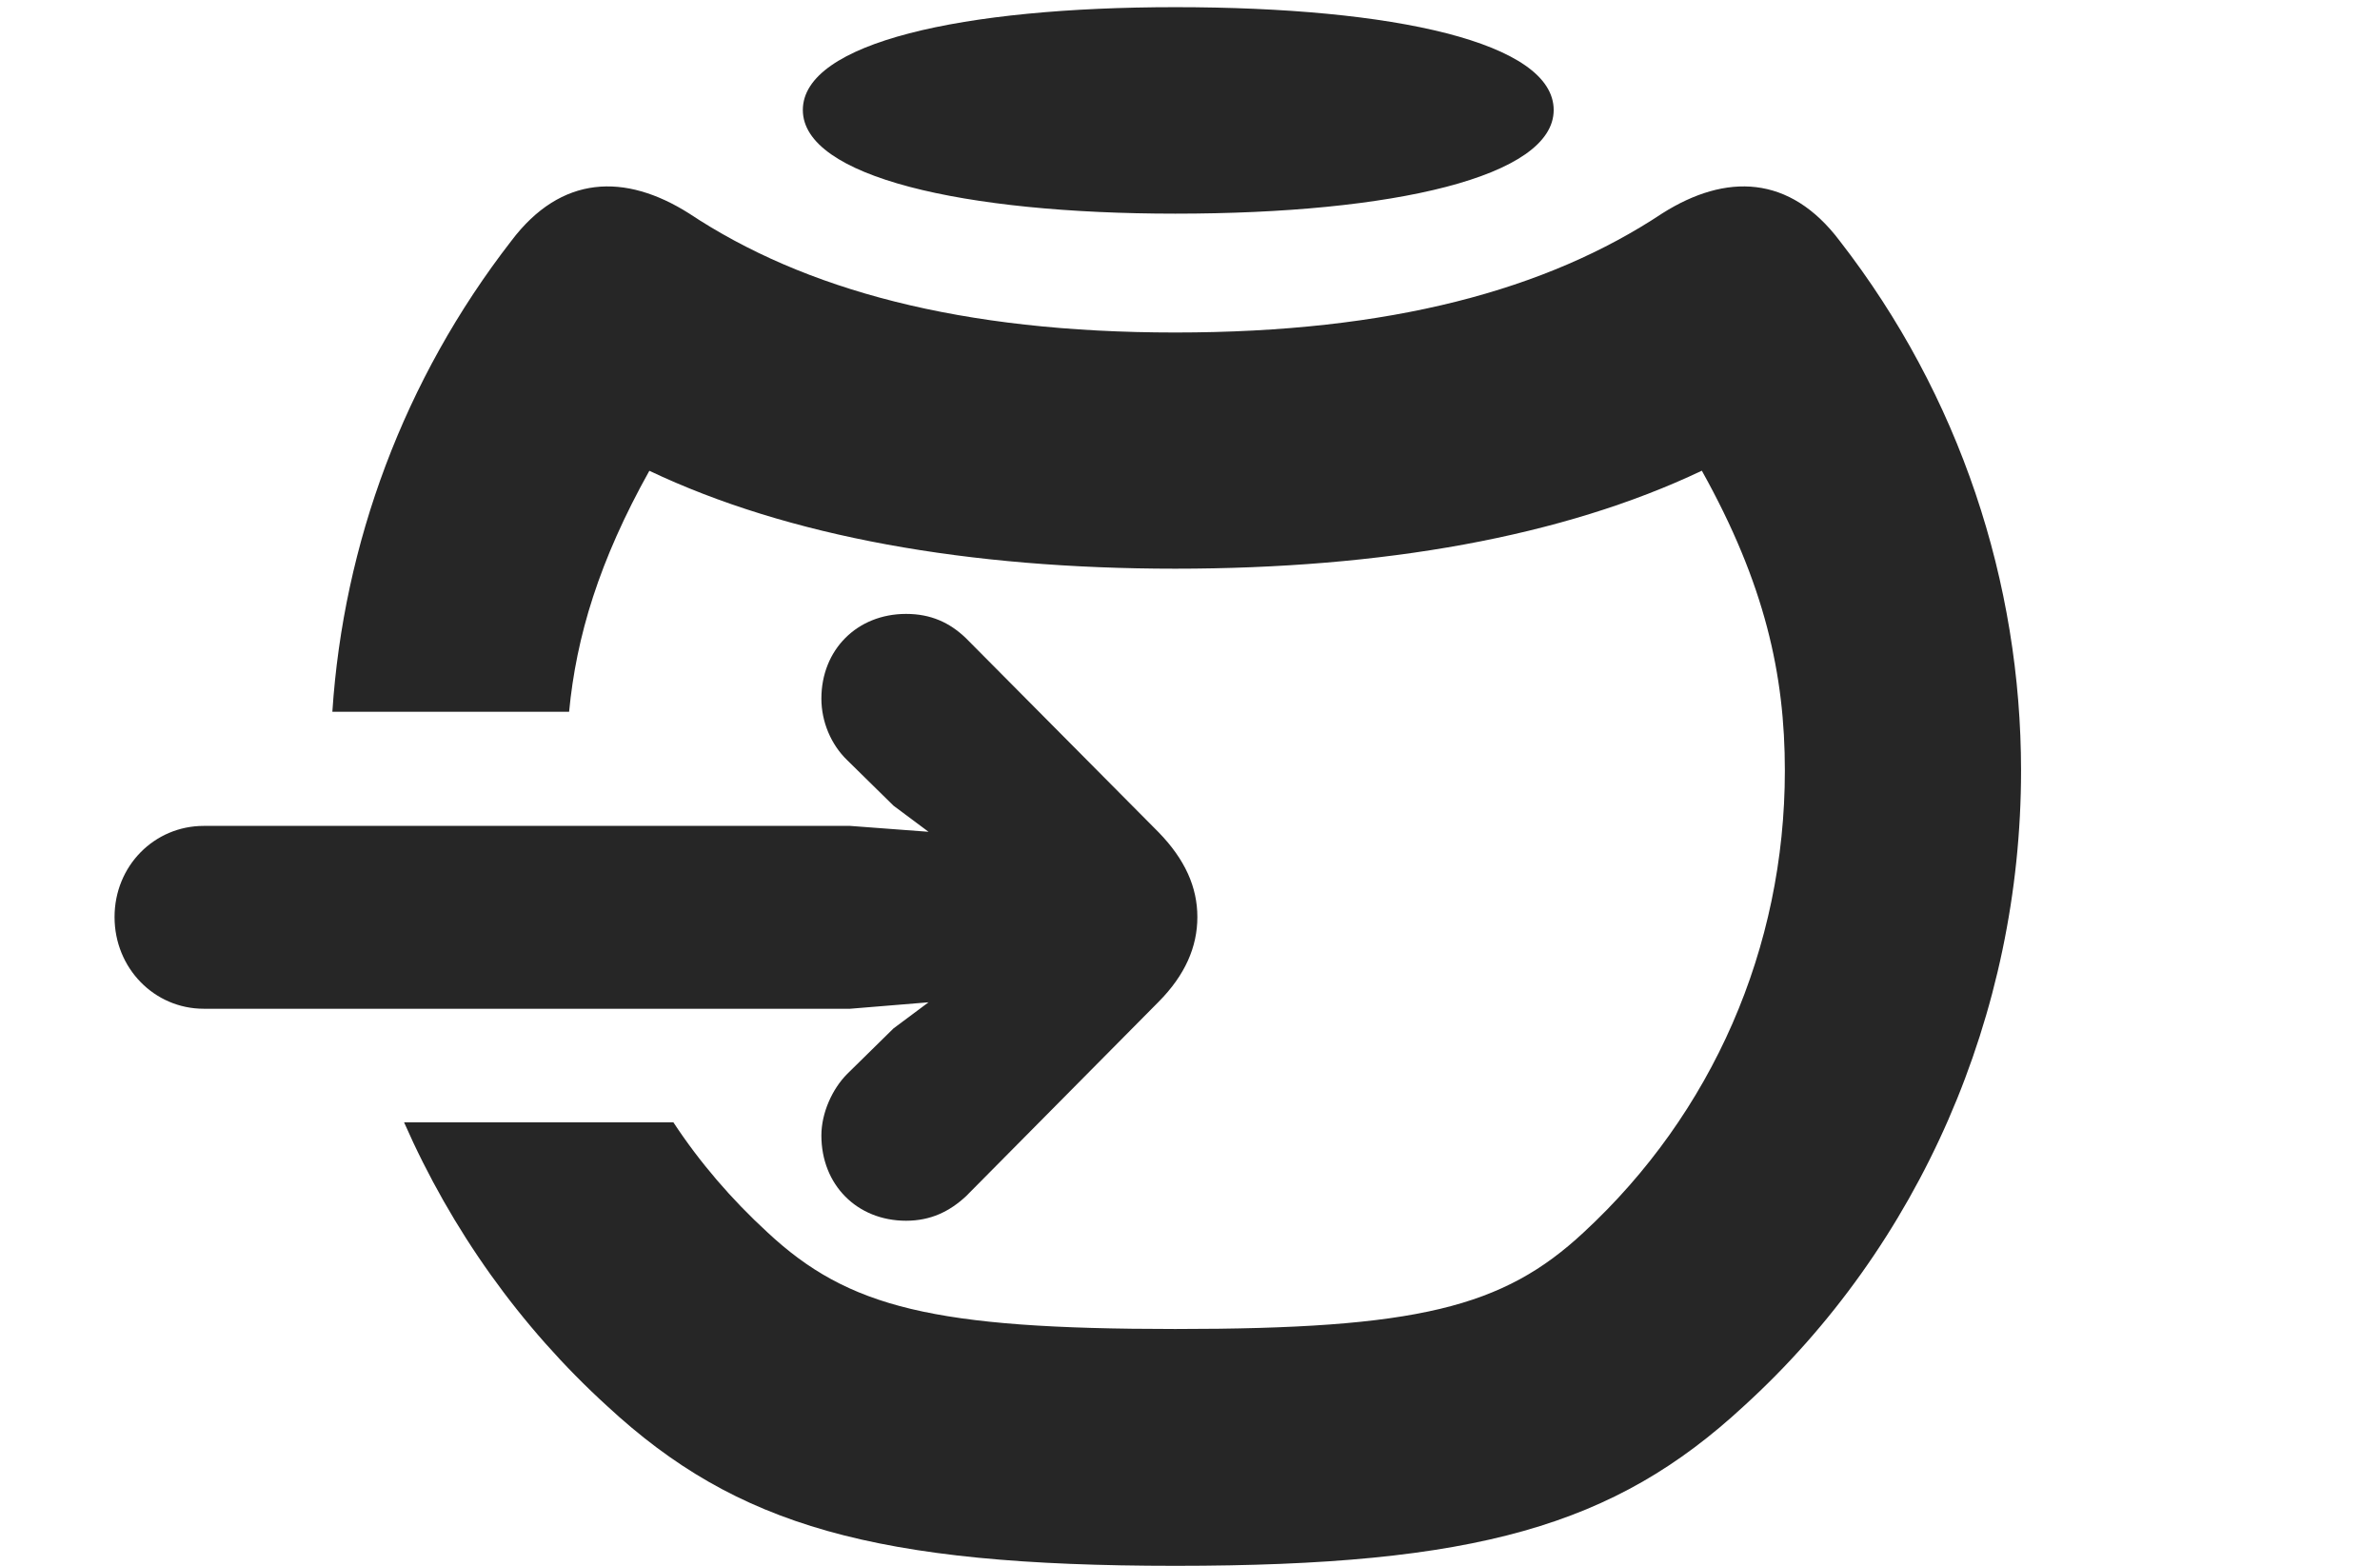 <?xml version="1.0" encoding="UTF-8"?>
<!--Generator: Apple Native CoreSVG 326-->
<!DOCTYPE svg PUBLIC "-//W3C//DTD SVG 1.1//EN" "http://www.w3.org/Graphics/SVG/1.1/DTD/svg11.dtd">
<svg version="1.1" xmlns="http://www.w3.org/2000/svg" xmlns:xlink="http://www.w3.org/1999/xlink"
       viewBox="0 0 29.897 19.67">
       <g>
              <rect height="19.67" opacity="0" width="29.897" x="0" y="0" />
              <path d="M23.11 3.026C24.621 4.971 25.388 7.321 25.388 9.681C25.388 12.736 24.114 15.653 21.905 17.664C20.28 19.169 18.54 19.67 14.764 19.67C10.995 19.67 9.253 19.169 7.628 17.664C6.534 16.667 5.669 15.448 5.076 14.099L8.459 14.099C8.79 14.602 9.188 15.065 9.642 15.482C10.656 16.427 11.726 16.695 14.764 16.695C17.8 16.695 18.879 16.427 19.893 15.482C21.508 13.989 22.421 11.911 22.421 9.681C22.421 8.477 22.172 7.337 21.378 5.913C19.633 6.743 17.366 7.144 14.764 7.144C12.168 7.144 9.903 6.743 8.157 5.914C7.526 7.044 7.239 7.995 7.149 8.941L4.175 8.941C4.314 6.833 5.072 4.768 6.423 3.026C7.05 2.194 7.853 2.174 8.654 2.68C10.101 3.641 12.071 4.177 14.764 4.177C17.465 4.177 19.434 3.641 20.882 2.68C21.682 2.174 22.483 2.194 23.11 3.026ZM19.517 1.382C19.517 2.22 17.501 2.684 14.764 2.684C12.101 2.684 10.085 2.22 10.085 1.382C10.085 0.535 12.094 0.09 14.764 0.09C17.516 0.09 19.517 0.535 19.517 1.382Z"
                     fill="currentColor" fill-opacity="0.85" />
              <path d="M2.559 12.672L10.679 12.672L11.664 12.591L11.224 12.919L10.642 13.491C10.454 13.68 10.318 13.982 10.318 14.264C10.318 14.883 10.765 15.335 11.382 15.335C11.692 15.335 11.93 15.218 12.136 15.026L14.553 12.586C14.888 12.249 15.041 11.894 15.041 11.52C15.041 11.146 14.888 10.798 14.553 10.454L12.136 8.019C11.93 7.82 11.692 7.712 11.382 7.712C10.765 7.712 10.318 8.164 10.318 8.776C10.318 9.066 10.439 9.353 10.642 9.549L11.224 10.121L11.664 10.449L10.679 10.375L2.559 10.375C1.94 10.375 1.439 10.876 1.439 11.52C1.439 12.164 1.94 12.672 2.559 12.672Z"
                     fill="currentColor" fill-opacity="0.85" />
       </g>
</svg>